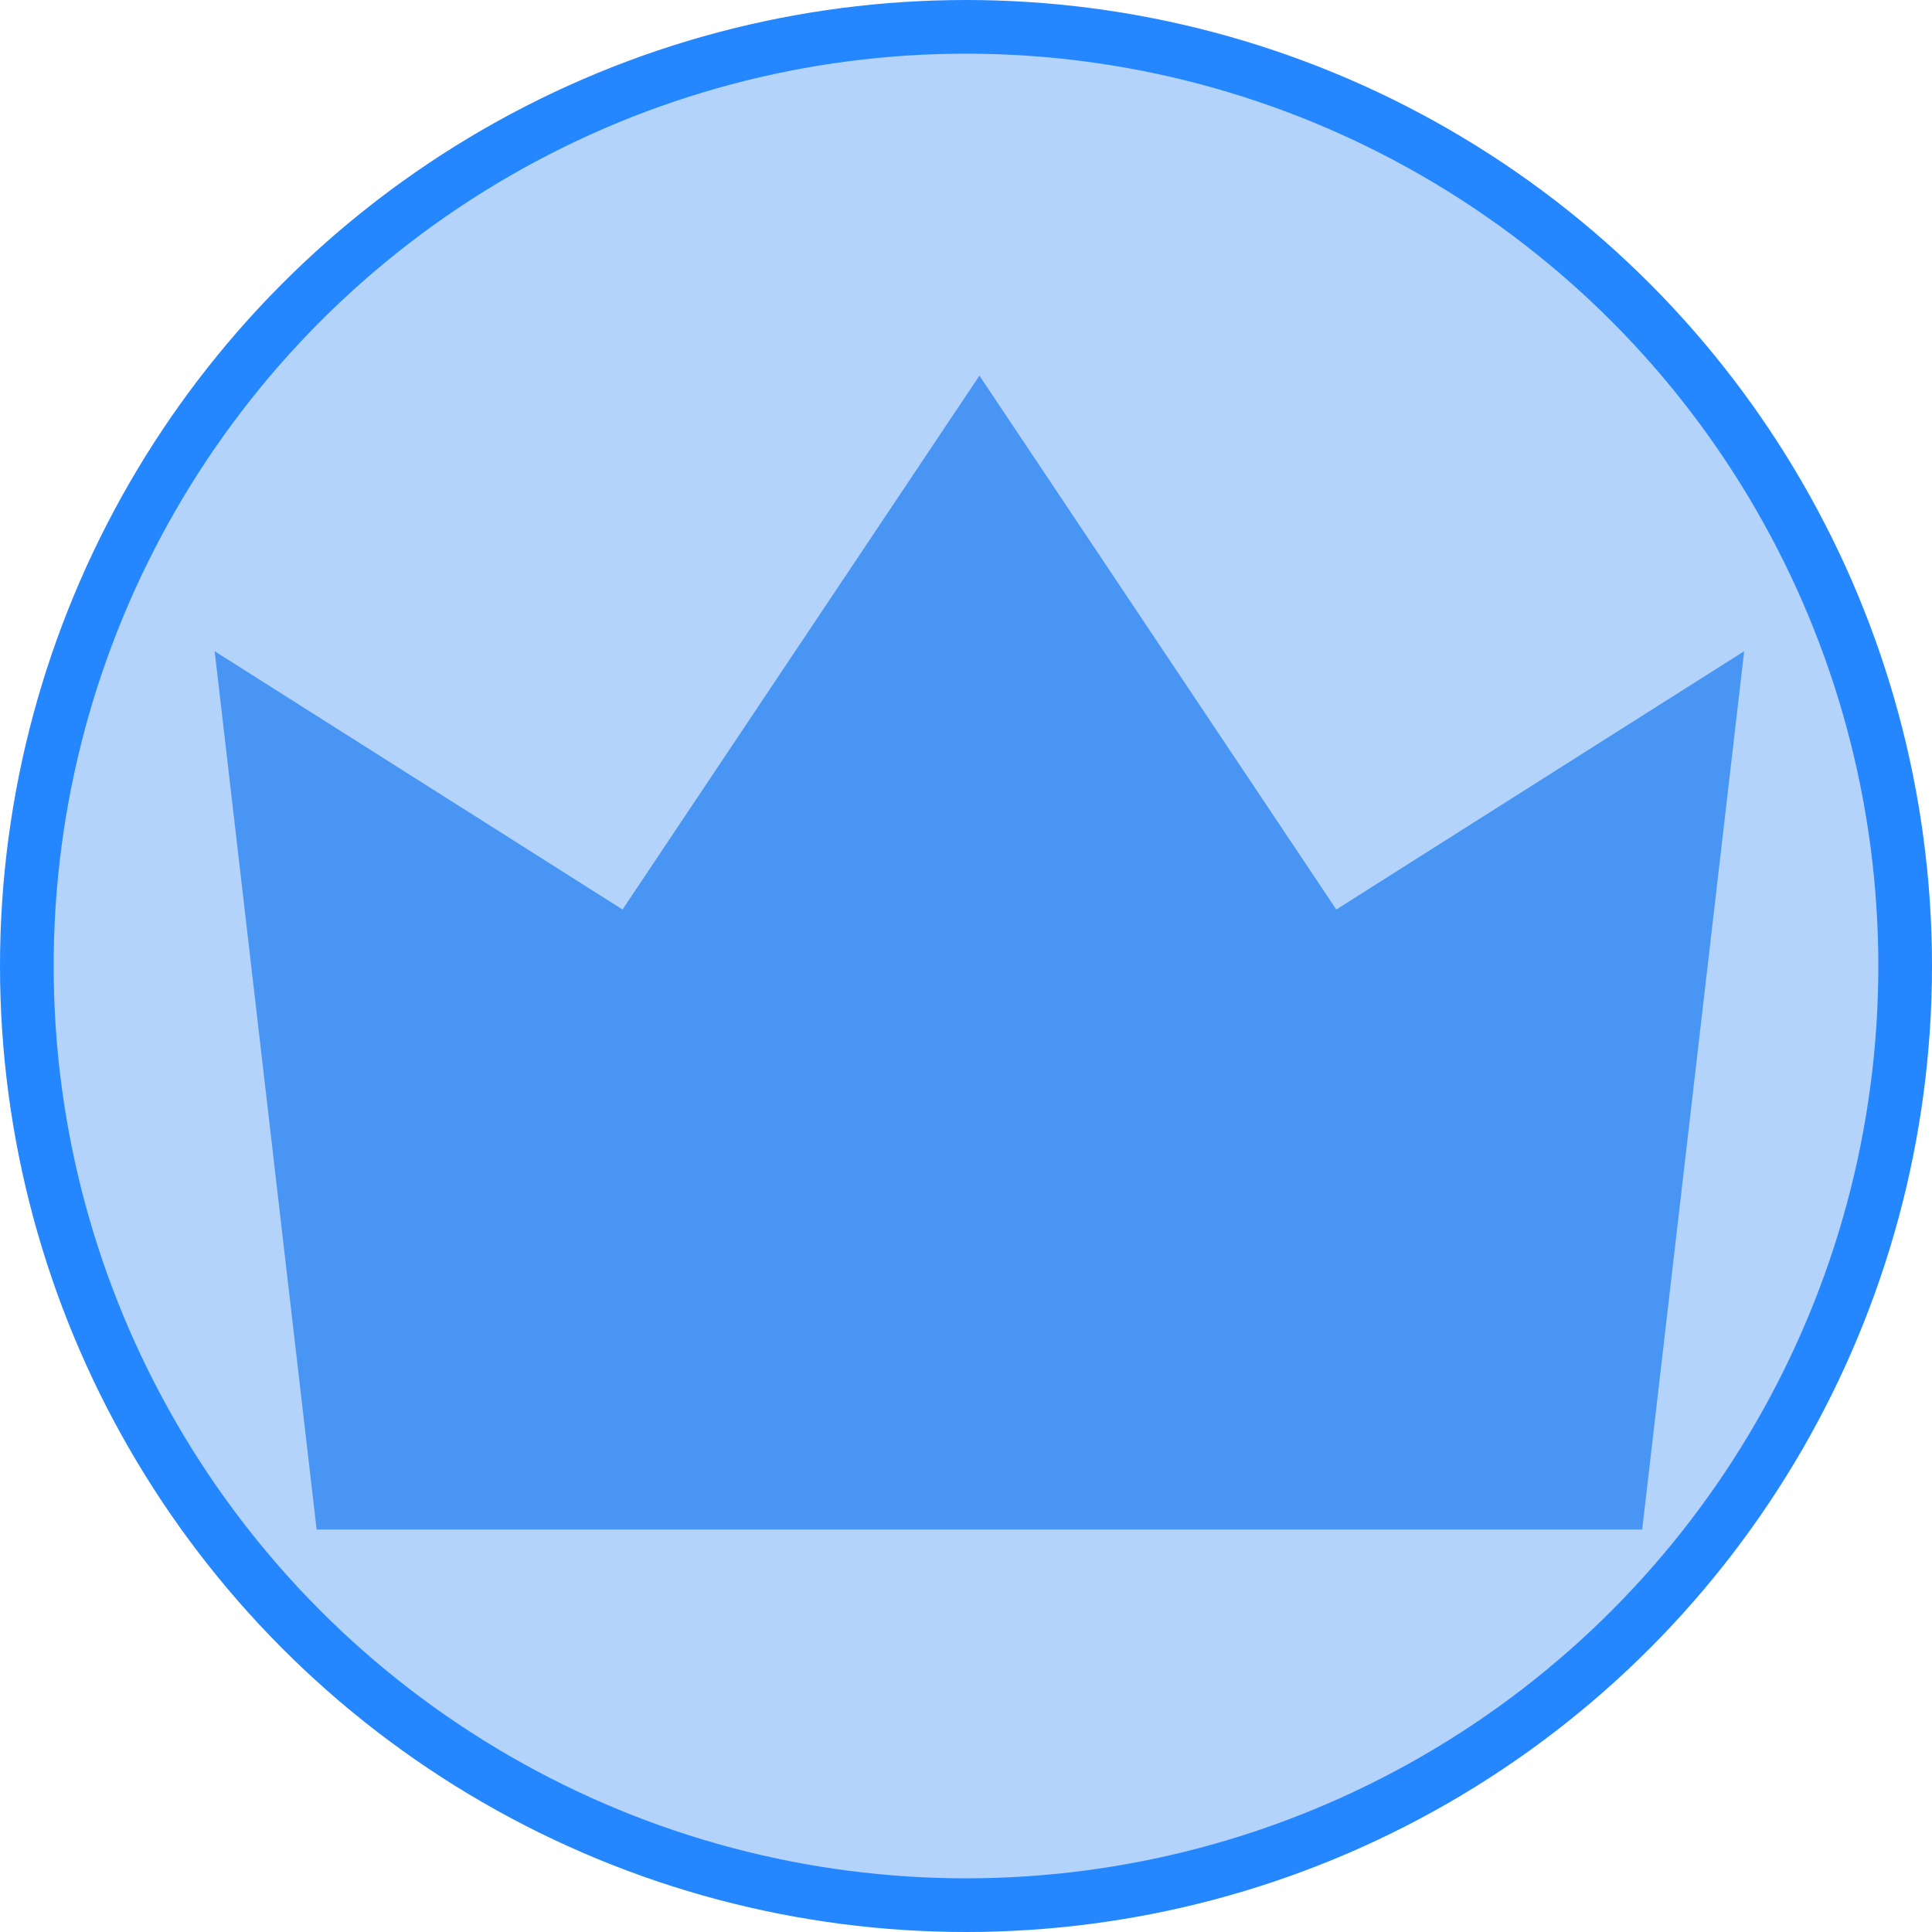 <svg width="72" height="72" viewBox="0 0 72 72" fill="none" xmlns="http://www.w3.org/2000/svg">
<circle cx="36" cy="36" r="35" fill="#B3D3FB" stroke="#2487FF" stroke-width="2"/>
<path opacity="0.6" d="M11.8 57L8 24.269L23.2 33.895L36.5 14L49.8 33.895L65 24.269L61.2 57H11.8Z" fill="#006DF0"/>
</svg>
